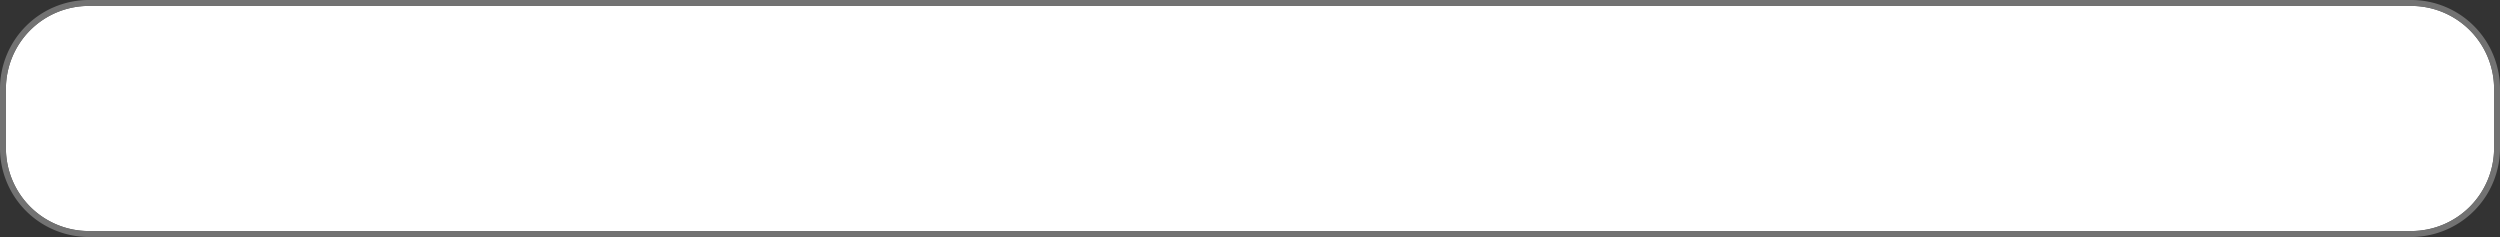 ﻿<?xml version="1.0" encoding="utf-8"?>
<svg version="1.1" xmlns:xlink="http://www.w3.org/1999/xlink" width="422px" height="40px" xmlns="http://www.w3.org/2000/svg">
  <rect width="100%" height="100%" fill="#333333" stroke="none"/>
  <g transform="matrix(1 0 0 1 -548 -257 )">
    <path d="M 549 272  A 14 14 0 0 1 563 258 L 955 258  A 14 14 0 0 1 969 272 L 969 282  A 14 14 0 0 1 955 296 L 563 296  A 14 14 0 0 1 549 282 L 549 272  Z " fill-rule="nonzero" fill="#ffffff" stroke="none" />
    <path d="M 548.5 272  A 14.5 14.5 0 0 1 563 257.5 L 955 257.5  A 14.5 14.5 0 0 1 969.5 272 L 969.5 282  A 14.5 14.5 0 0 1 955 296.5 L 563 296.5  A 14.5 14.5 0 0 1 548.5 282 L 548.5 272  Z " stroke-width="1" stroke="#7f7f7f" fill="none" stroke-opacity="0.839" />
  </g>
</svg>